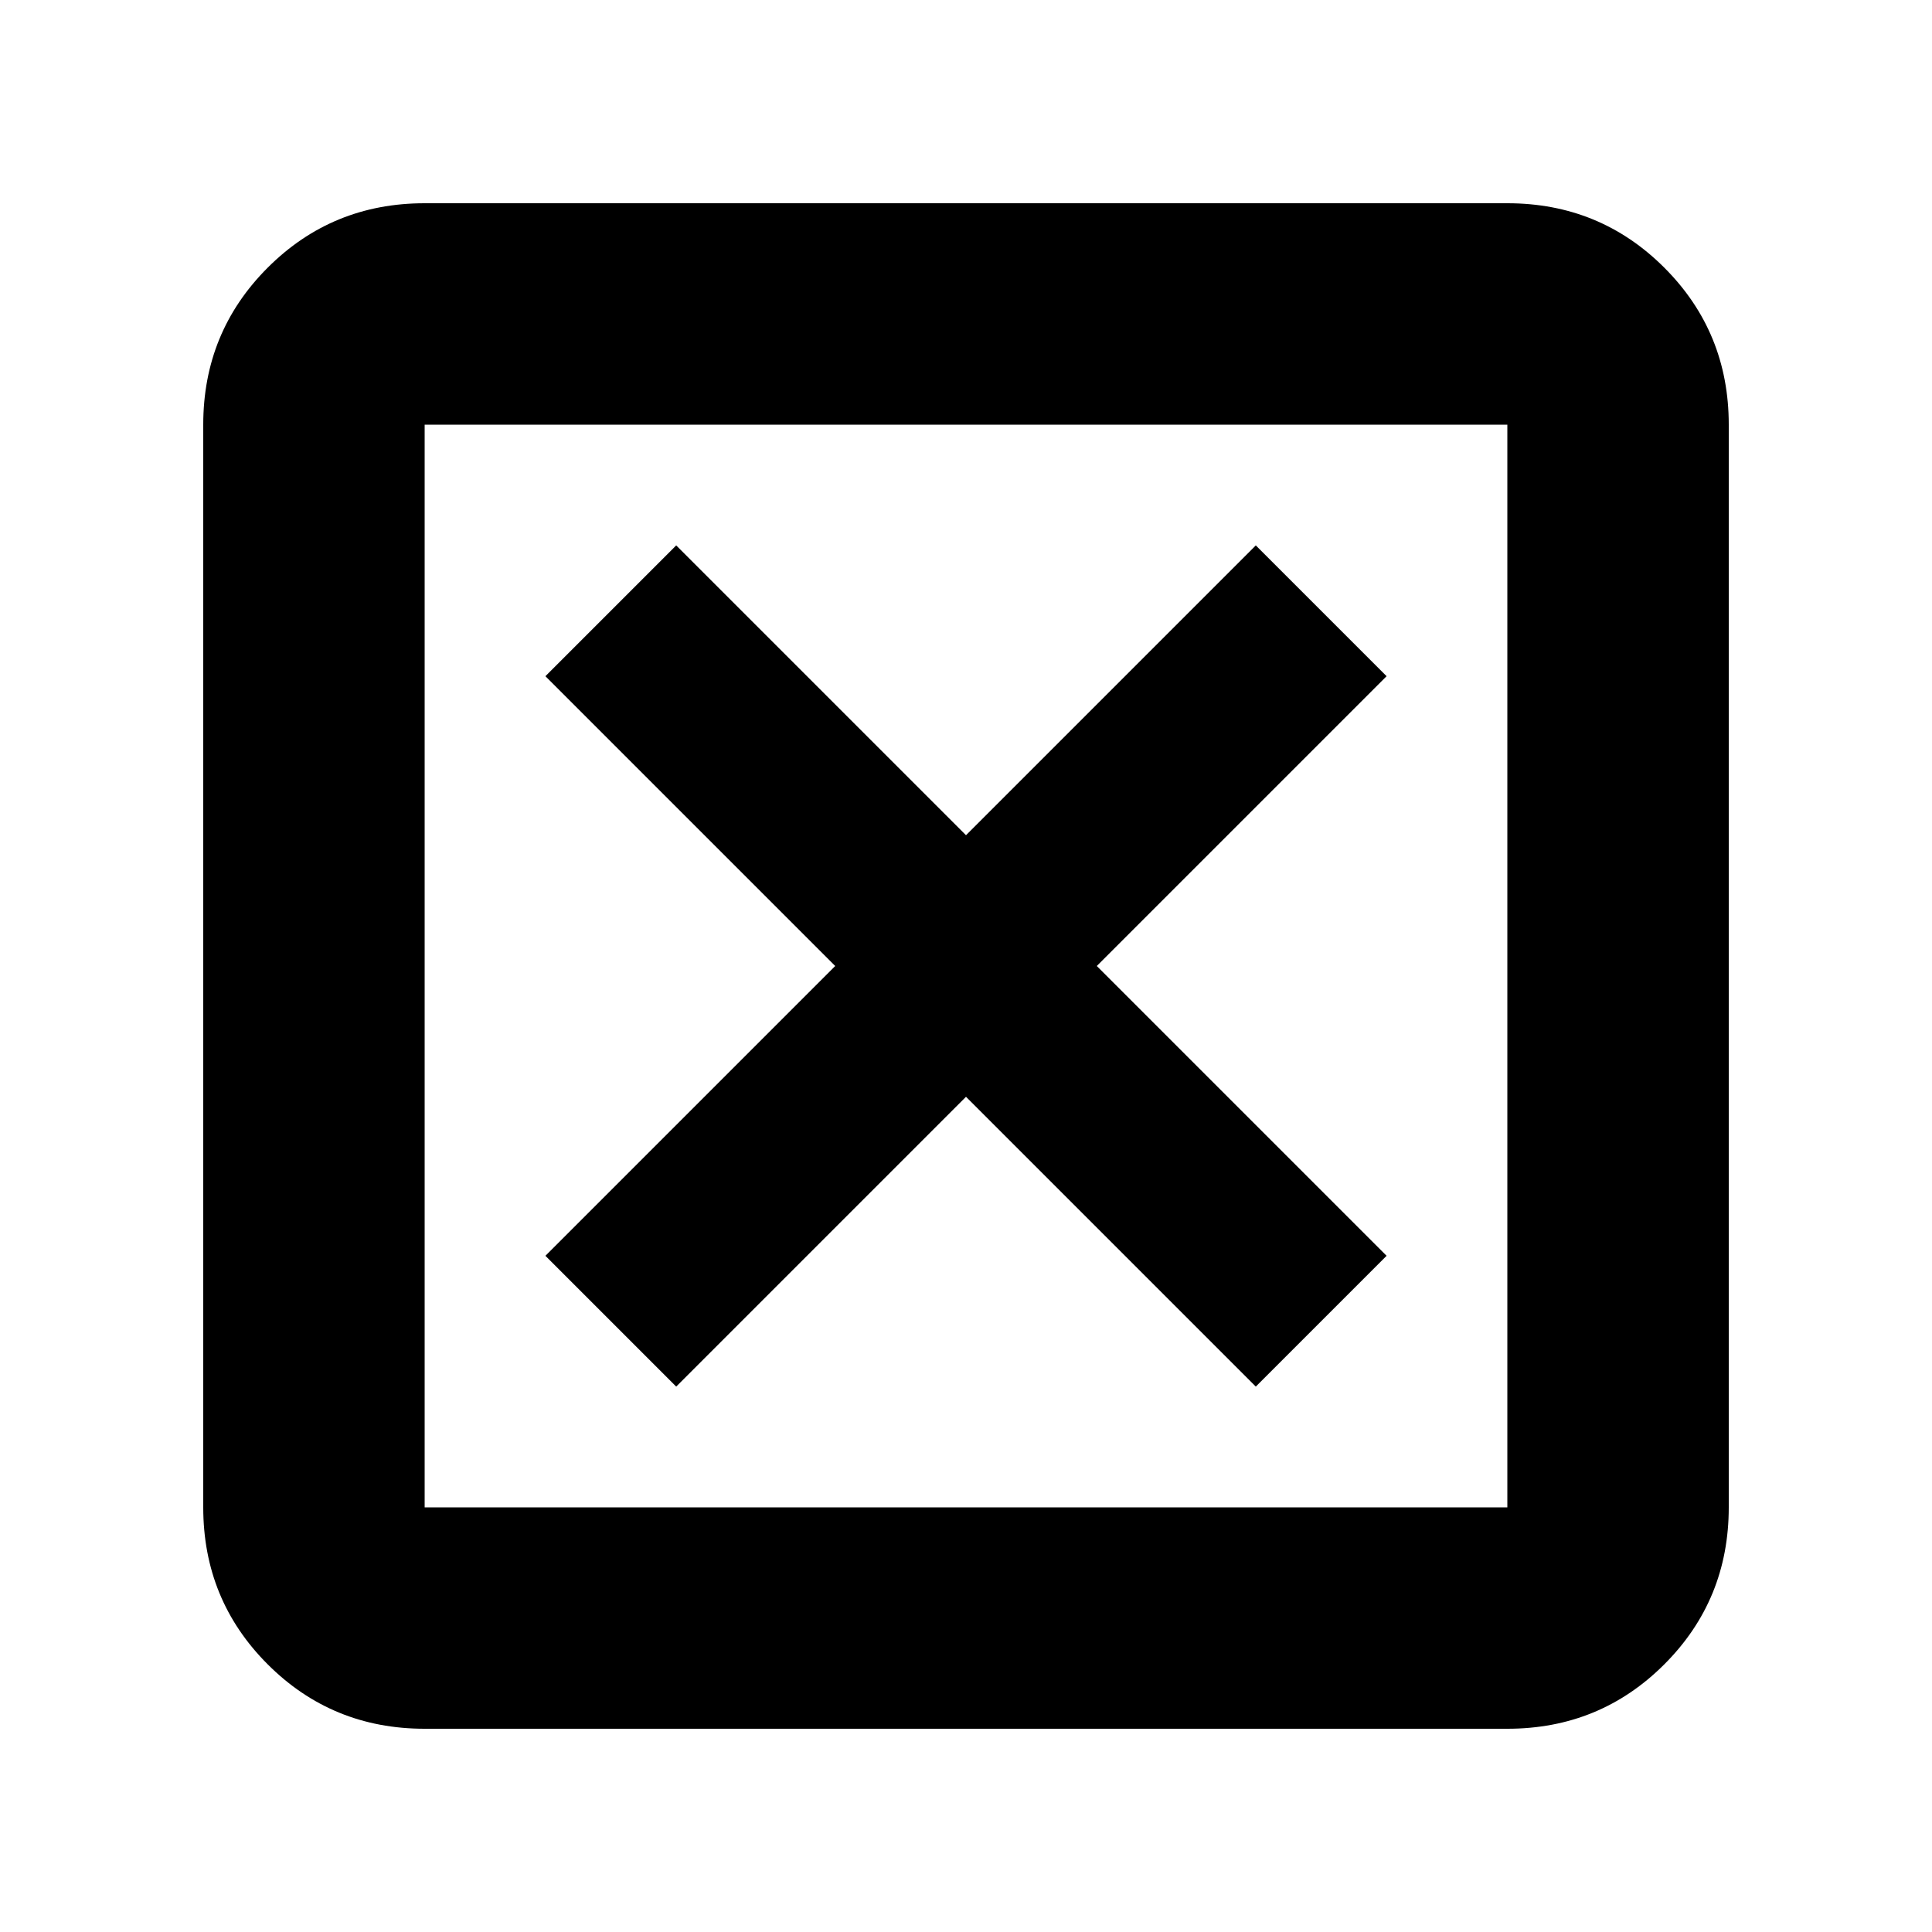 <svg xmlns="http://www.w3.org/2000/svg" height="20" width="20"><path d="M7 14.354 10 11.354 13 14.354 14.354 13 11.354 10 14.354 7 13 5.646 10 8.646 7 5.646 5.646 7 8.646 10 5.646 13ZM4.396 15.604H15.604V4.396H4.396ZM4.396 17.896Q3.438 17.896 2.771 17.229Q2.104 16.562 2.104 15.604V4.396Q2.104 3.438 2.771 2.771Q3.438 2.104 4.396 2.104H15.604Q16.562 2.104 17.229 2.771Q17.896 3.438 17.896 4.396V15.604Q17.896 16.562 17.229 17.229Q16.562 17.896 15.604 17.896ZM4.396 15.604V4.396V15.604Z"/></svg>